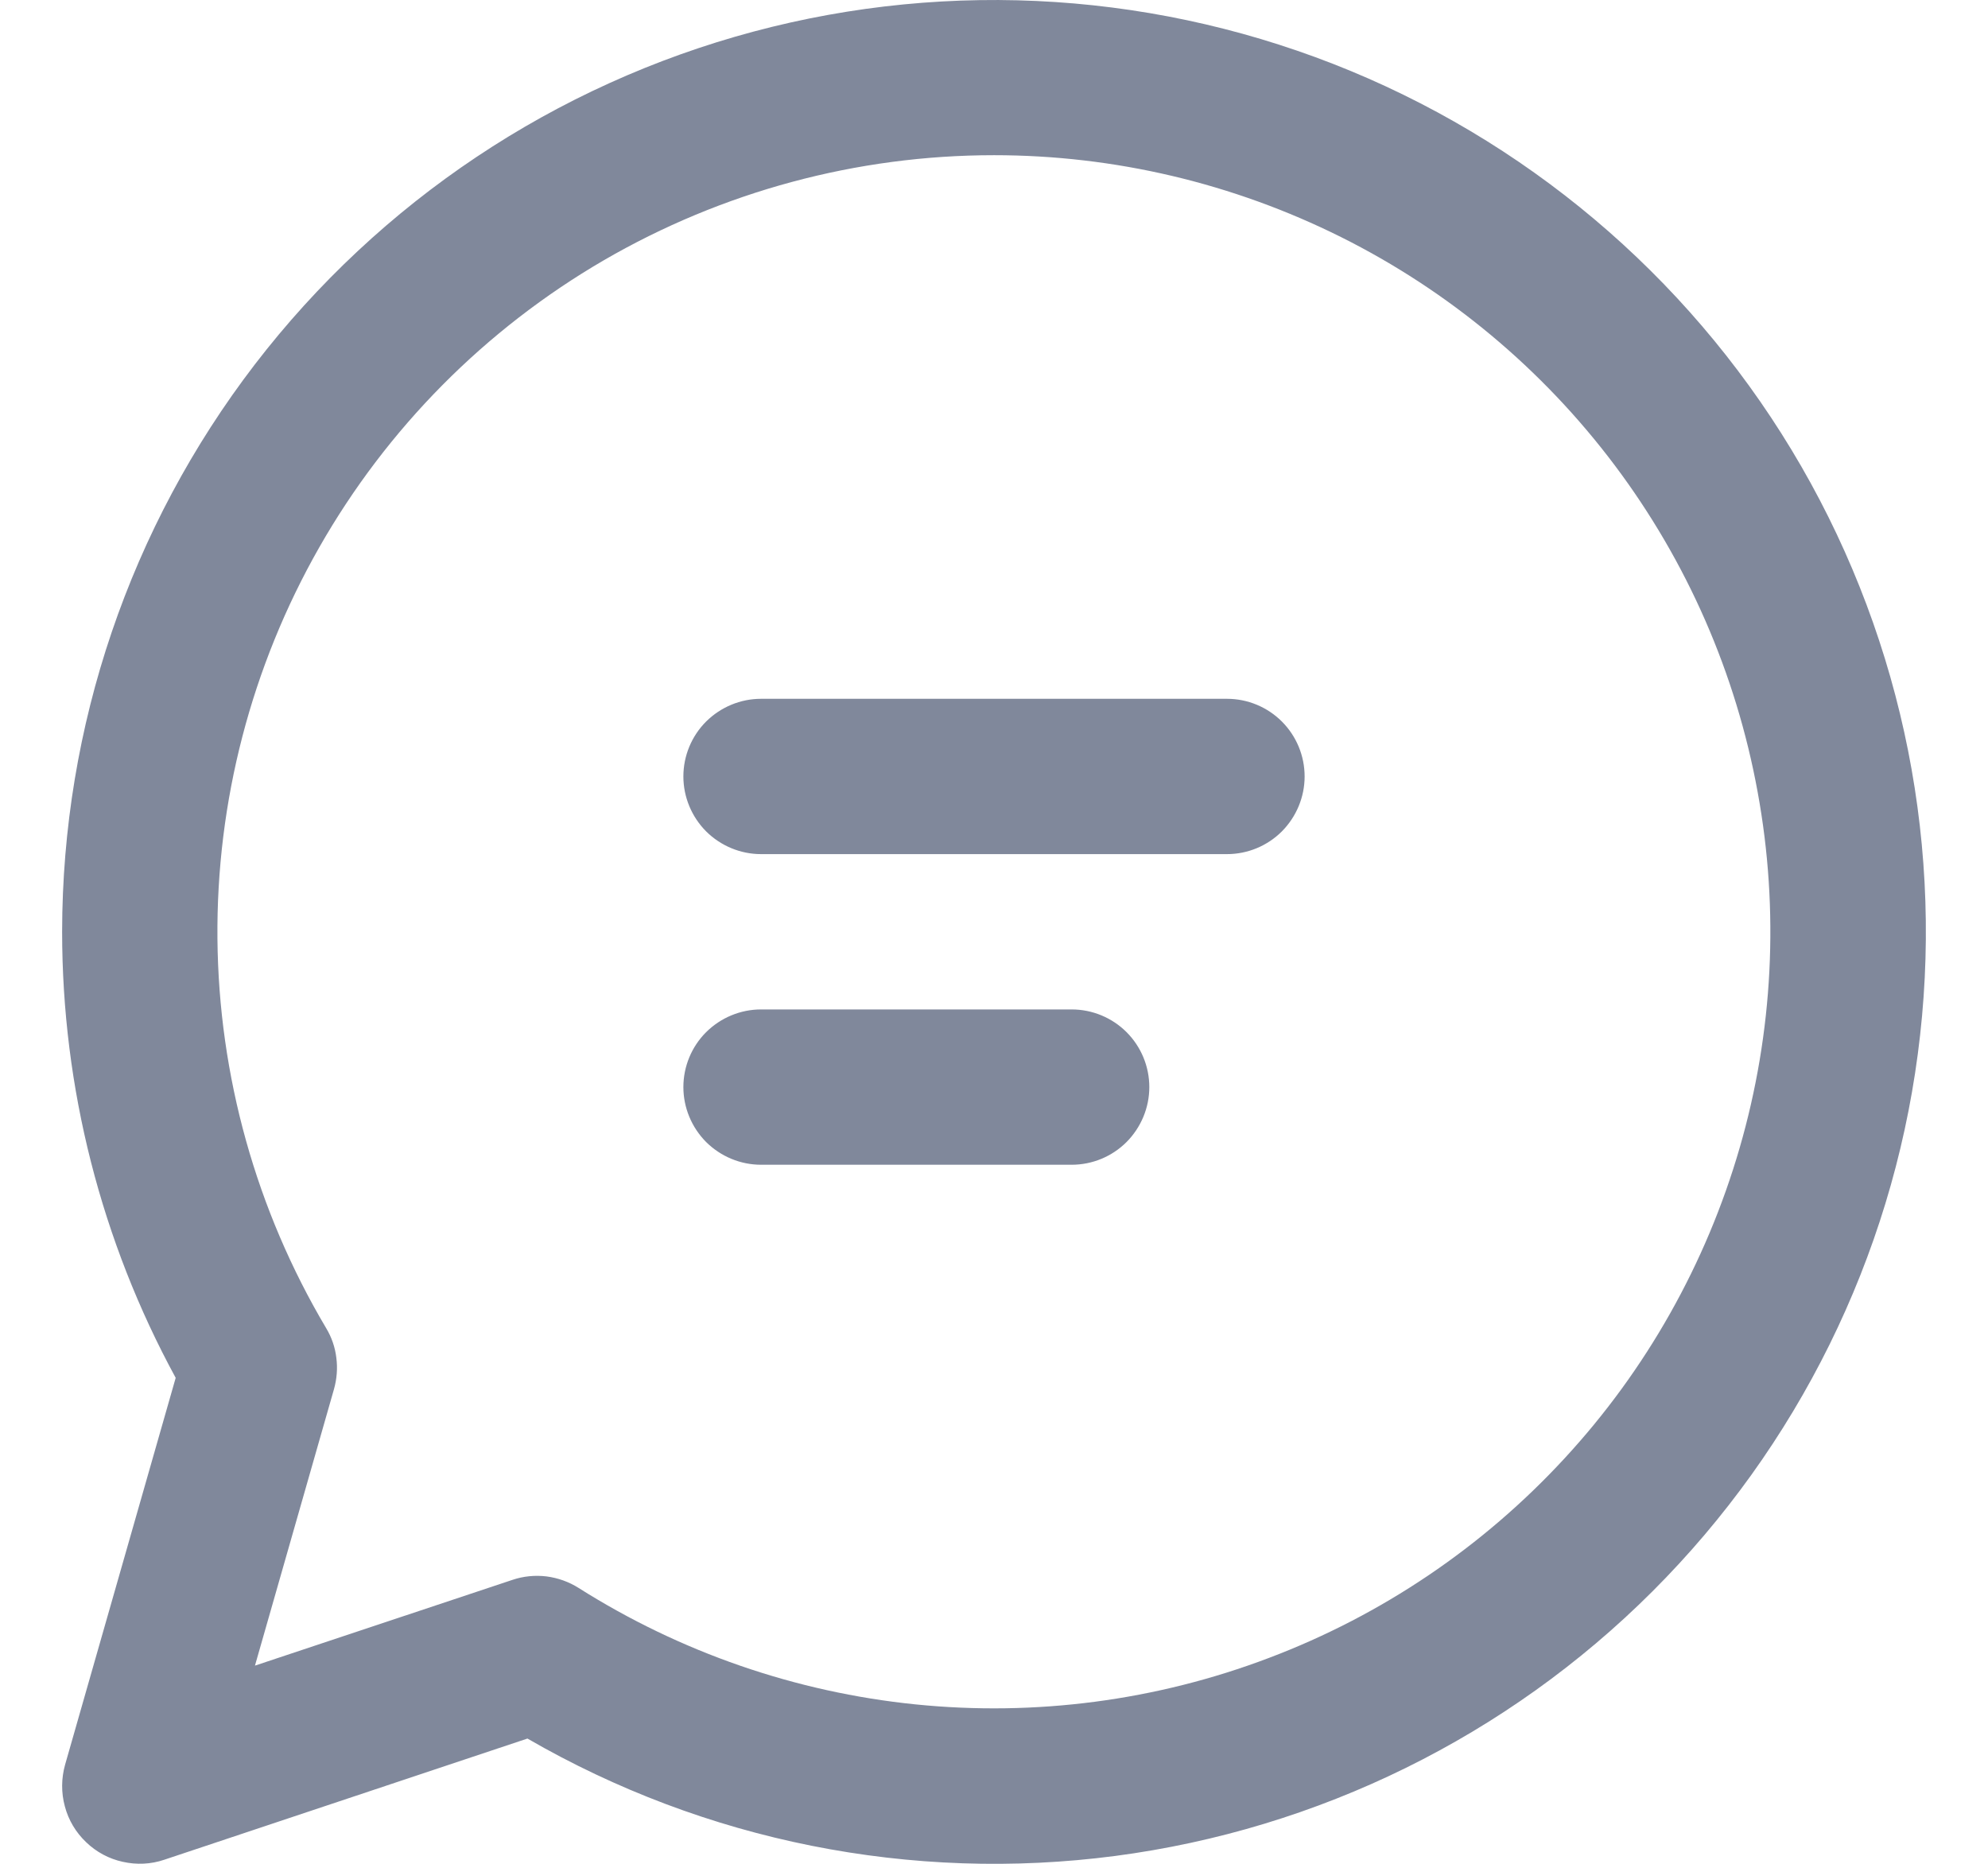 <svg width="16" height="15" viewBox="0 0 16 15" fill="none" xmlns="http://www.w3.org/2000/svg">
<path d="M5.5 6.249C5.5 6.083 5.566 5.924 5.683 5.807C5.801 5.69 5.96 5.624 6.125 5.624H9.875C10.041 5.624 10.2 5.69 10.317 5.807C10.434 5.924 10.5 6.083 10.5 6.249C10.5 6.414 10.434 6.573 10.317 6.691C10.2 6.808 10.041 6.874 9.875 6.874H6.125C5.96 6.874 5.801 6.808 5.683 6.691C5.566 6.573 5.5 6.414 5.5 6.249ZM6.125 8.124C5.96 8.124 5.801 8.19 5.683 8.307C5.566 8.424 5.5 8.583 5.5 8.749C5.5 8.914 5.566 9.073 5.683 9.191C5.801 9.308 5.96 9.374 6.125 9.374H8.625C8.791 9.374 8.95 9.308 9.067 9.191C9.184 9.073 9.25 8.914 9.25 8.749C9.25 8.583 9.184 8.424 9.067 8.307C8.95 8.19 8.791 8.124 8.625 8.124H6.125ZM0.5 7.499C0.501 5.847 1.046 4.243 2.051 2.933C3.057 1.623 4.467 0.682 6.062 0.255C7.657 -0.172 9.348 -0.06 10.873 0.572C12.398 1.205 13.672 2.323 14.497 3.753C15.322 5.184 15.652 6.846 15.435 8.483C15.219 10.12 14.468 11.64 13.3 12.807C12.132 13.974 10.611 14.722 8.974 14.937C7.337 15.151 5.675 14.819 4.245 13.992L1.323 14.967C1.215 15.004 1.099 15.009 0.988 14.984C0.877 14.96 0.775 14.905 0.693 14.826C0.61 14.747 0.551 14.648 0.522 14.538C0.492 14.428 0.493 14.312 0.524 14.202L1.414 11.089C0.814 9.987 0.5 8.753 0.5 7.499ZM8 1.249C6.897 1.249 5.813 1.541 4.859 2.095C3.905 2.65 3.115 3.447 2.569 4.406C2.023 5.365 1.74 6.452 1.75 7.555C1.76 8.659 2.062 9.74 2.625 10.689C2.669 10.762 2.697 10.843 2.707 10.928C2.718 11.012 2.711 11.098 2.688 11.18L2.052 13.405L4.124 12.715C4.212 12.685 4.306 12.676 4.398 12.687C4.49 12.699 4.578 12.73 4.657 12.78C5.476 13.298 6.404 13.619 7.368 13.717C8.333 13.815 9.307 13.687 10.213 13.343C11.12 13 11.934 12.45 12.591 11.738C13.249 11.026 13.731 10.17 14.001 9.239C14.271 8.308 14.321 7.327 14.146 6.374C13.972 5.42 13.578 4.52 12.996 3.745C12.414 2.97 11.66 2.341 10.793 1.908C9.925 1.475 8.97 1.249 8 1.249Z" fill="#80889B"/>
</svg>
